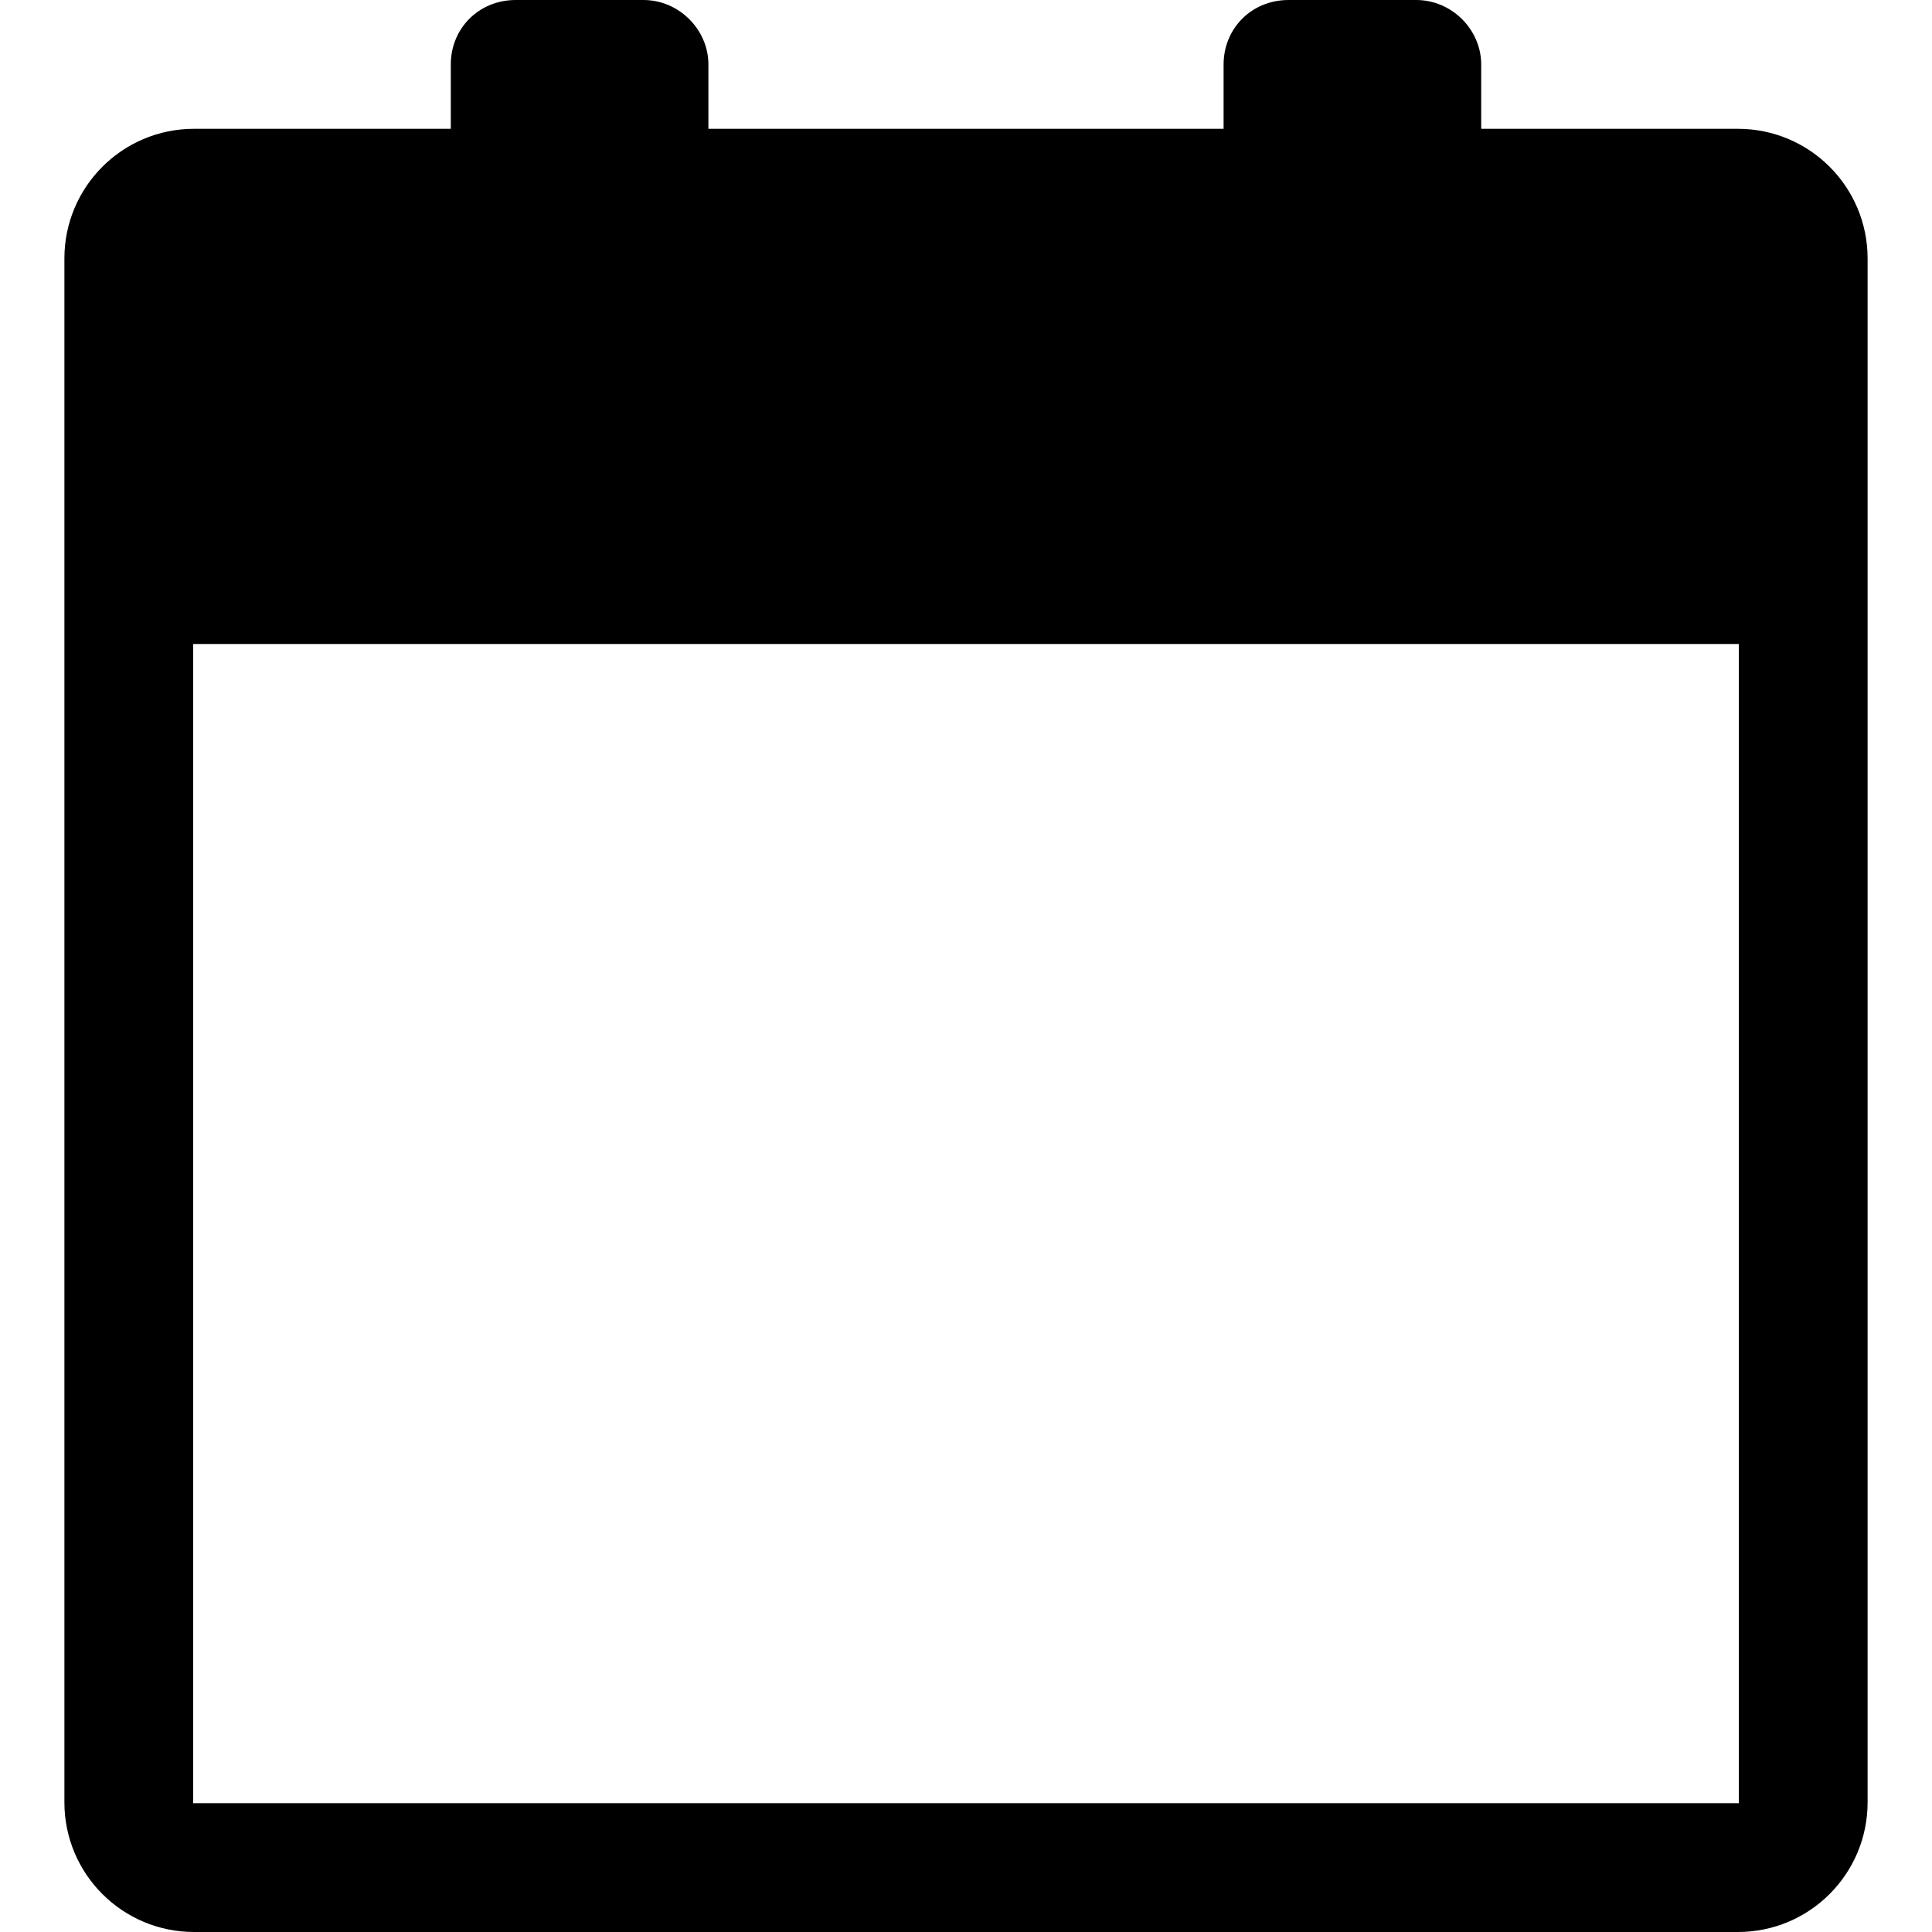 <?xml version="1.0" encoding="utf-8"?><!-- Uploaded to: SVG Repo, www.svgrepo.com, Generator: SVG Repo Mixer Tools -->
<svg width="800px" height="800px" viewBox="-0.5 0 15 15" xmlns="http://www.w3.org/2000/svg">
  <path fill="#000" fill-rule="evenodd" d="M61,154.007 C61,153.451 61.45,153 62.007,153 L73.993,153 C74.549,153 75,153.45 75,154.007 L75,165.993 C75,166.549 74.55,167 73.993,167 L62.007,167 C61.451,167 61,166.55 61,165.993 L61,154.007 Z M62,157 L74,157 L74,166 L62,166 L62,157 Z M64,152.5 C64,152.224 64.214,152 64.505,152 L65.495,152 C65.774,152 66,152.232 66,152.5 L66,153 L64,153 L64,152.5 Z M70,152.5 C70,152.224 70.214,152 70.505,152 L71.495,152 C71.774,152 72,152.232 72,152.5 L72,153 L70,153 L70,152.5 Z" transform="translate(-61 -152)"/>
</svg>